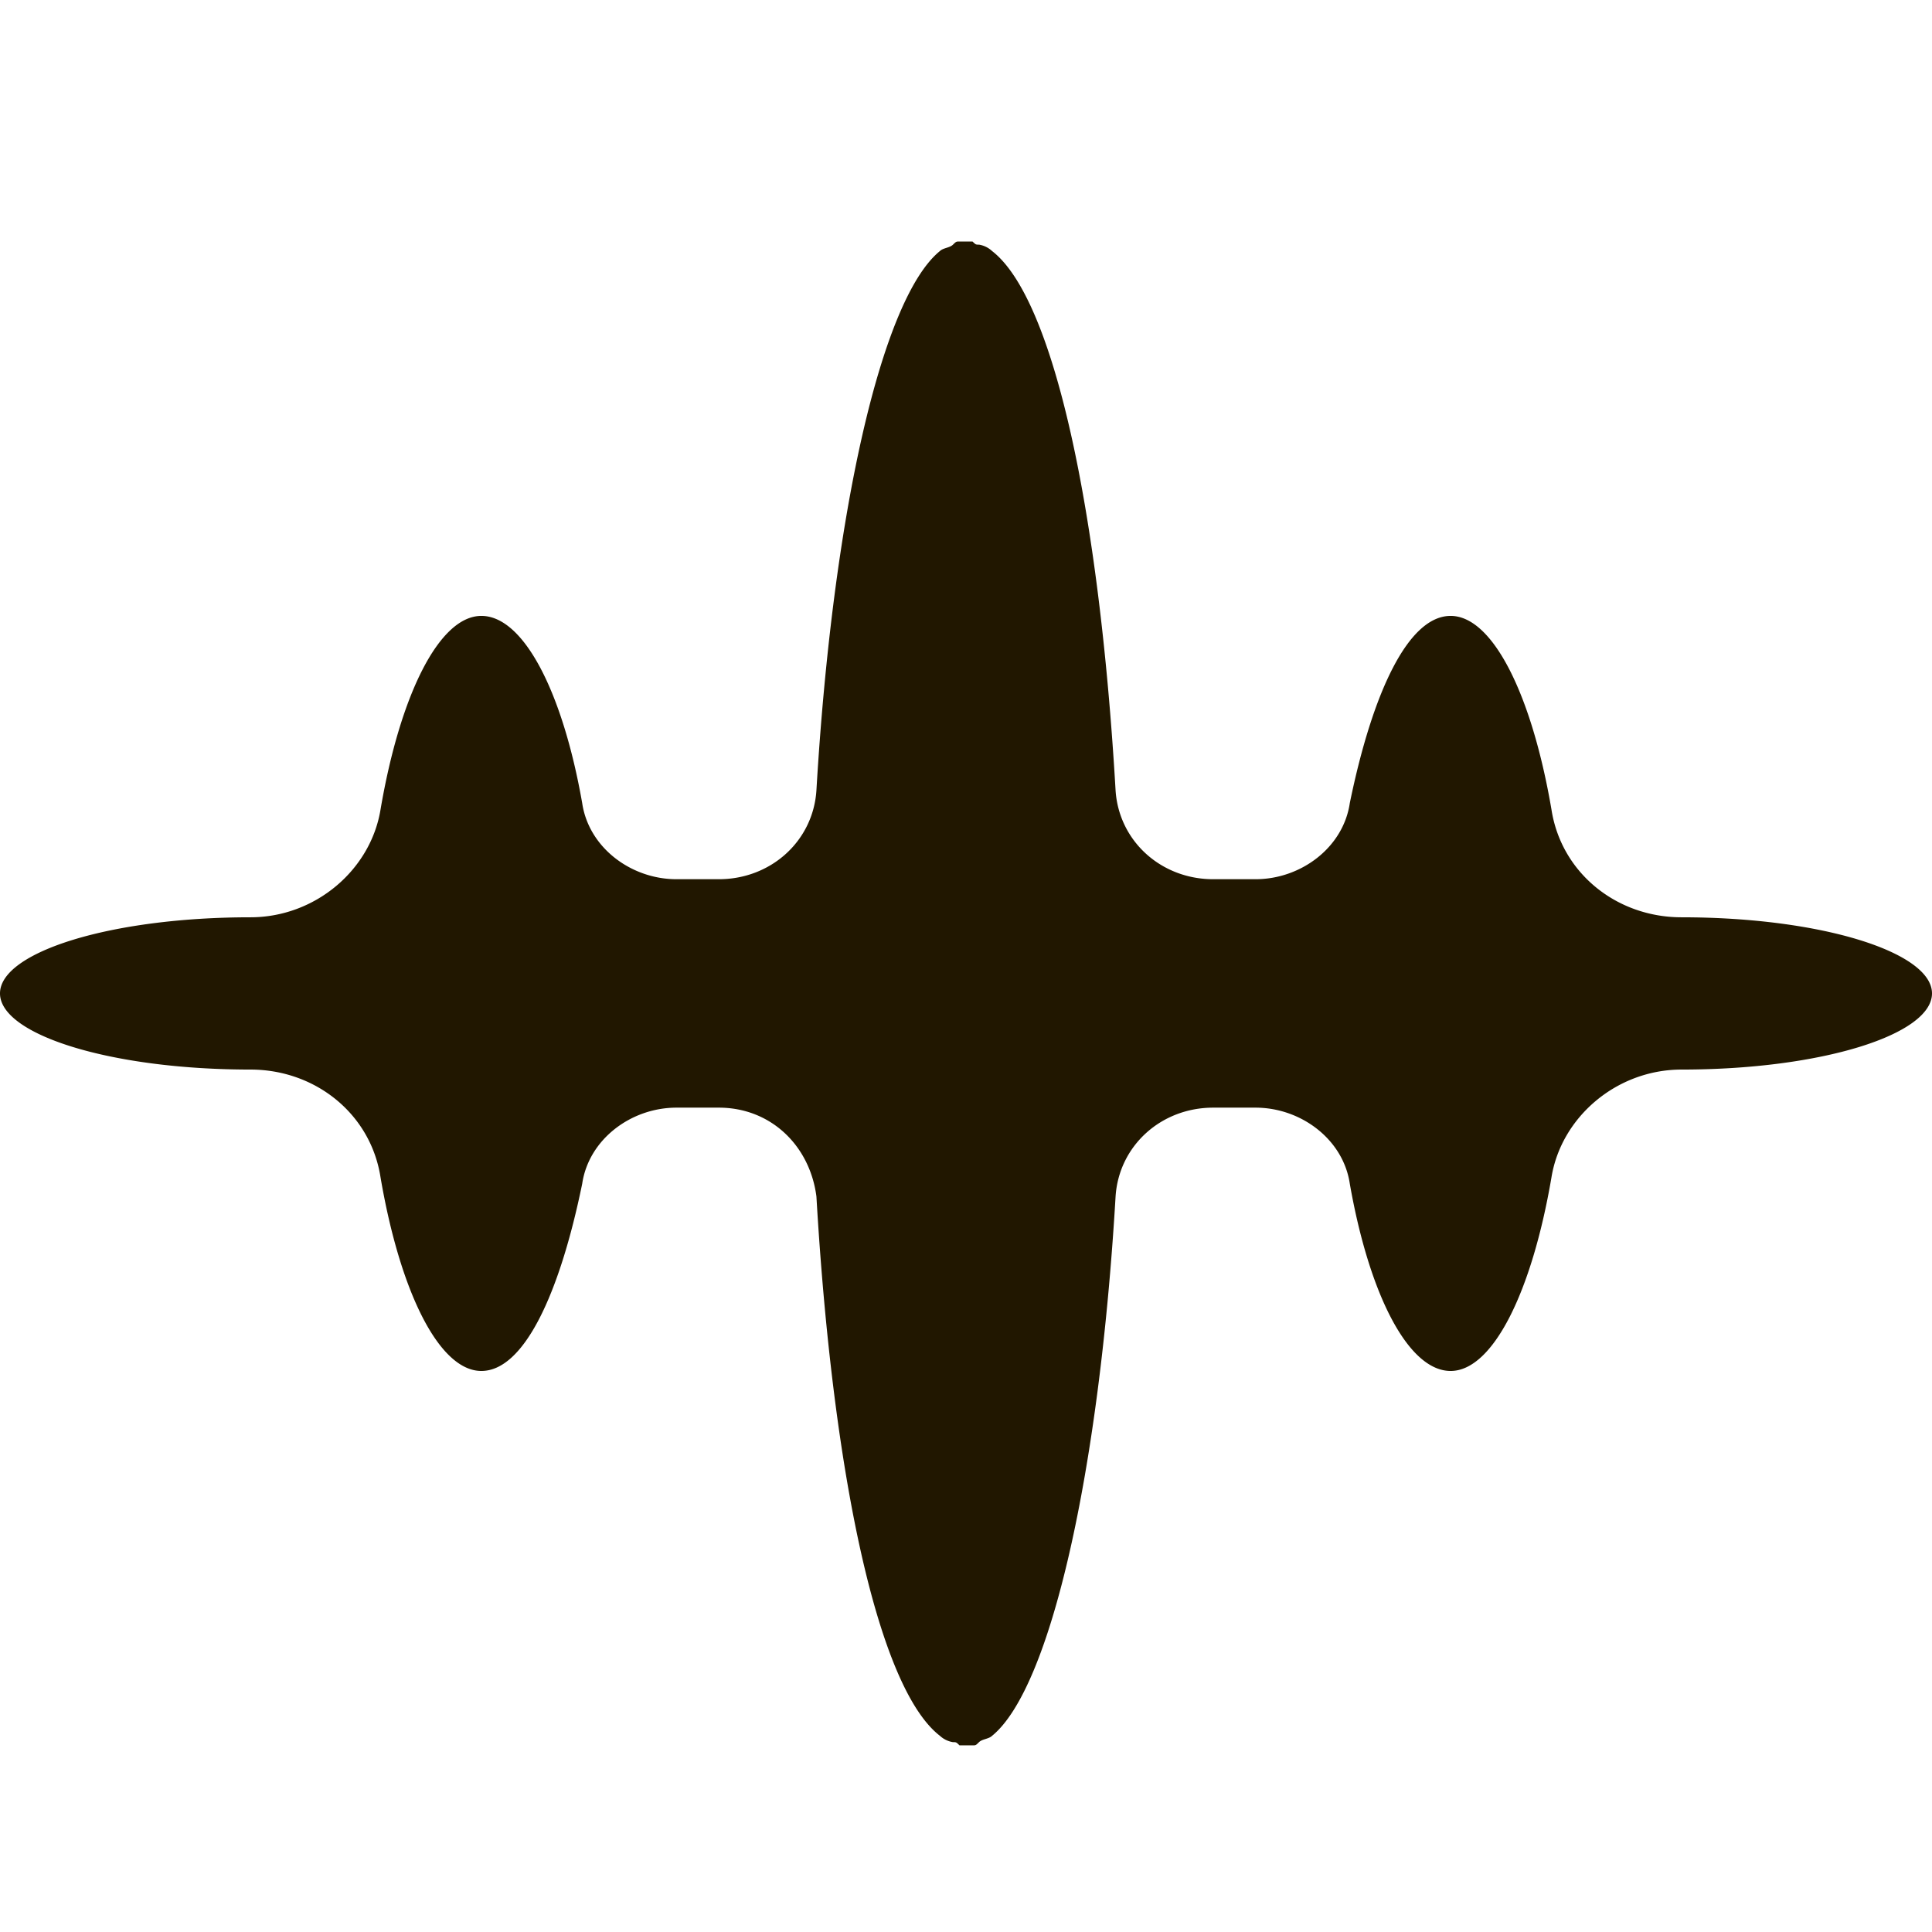 <svg width="38" height="38" fill="none" xmlns="http://www.w3.org/2000/svg"><path d="M33.074 18.042c-1.28 0-2.367-.874-2.559-2.122-.384-2.246-1.151-3.806-1.983-3.806-.832 0-1.535 1.497-1.983 3.681-.128.874-.96 1.498-1.855 1.498h-.832c-1.024 0-1.855-.749-1.92-1.747-.32-5.492-1.215-9.673-2.43-10.609a.49.49 0 00-.256-.125c-.064 0-.064 0-.128-.062h-.256c-.064 0-.064 0-.128.062-.064.063-.192.063-.256.125-1.151.936-2.11 5.18-2.43 10.609-.065.998-.896 1.747-1.92 1.747h-.832c-.895 0-1.727-.624-1.855-1.498-.384-2.184-1.151-3.681-1.983-3.681-.832 0-1.6 1.56-1.983 3.806-.192 1.186-1.28 2.122-2.56 2.122-2.75 0-4.925.686-4.925 1.497 0 .812 2.175 1.498 4.926 1.498 1.28 0 2.367.874 2.559 2.122.384 2.246 1.151 3.806 1.983 3.806.832 0 1.535-1.497 1.983-3.681.128-.874.96-1.498 1.855-1.498h.832c1.024 0 1.791.749 1.92 1.747.32 5.492 1.215 9.673 2.43 10.609a.49.49 0 00.256.124c.064 0 .064 0 .128.063h.256c.064 0 .064 0 .128-.063.064-.062.192-.062.256-.124 1.151-.936 2.11-5.18 2.43-10.609.065-.998.896-1.747 1.92-1.747h.832c.895 0 1.727.624 1.855 1.498.384 2.184 1.151 3.681 1.983 3.681.832 0 1.6-1.56 1.983-3.806.192-1.186 1.28-2.122 2.56-2.122 2.75 0 4.925-.686 4.925-1.498 0-.81-2.175-1.497-4.926-1.497z" fill="#211700"/></svg>
